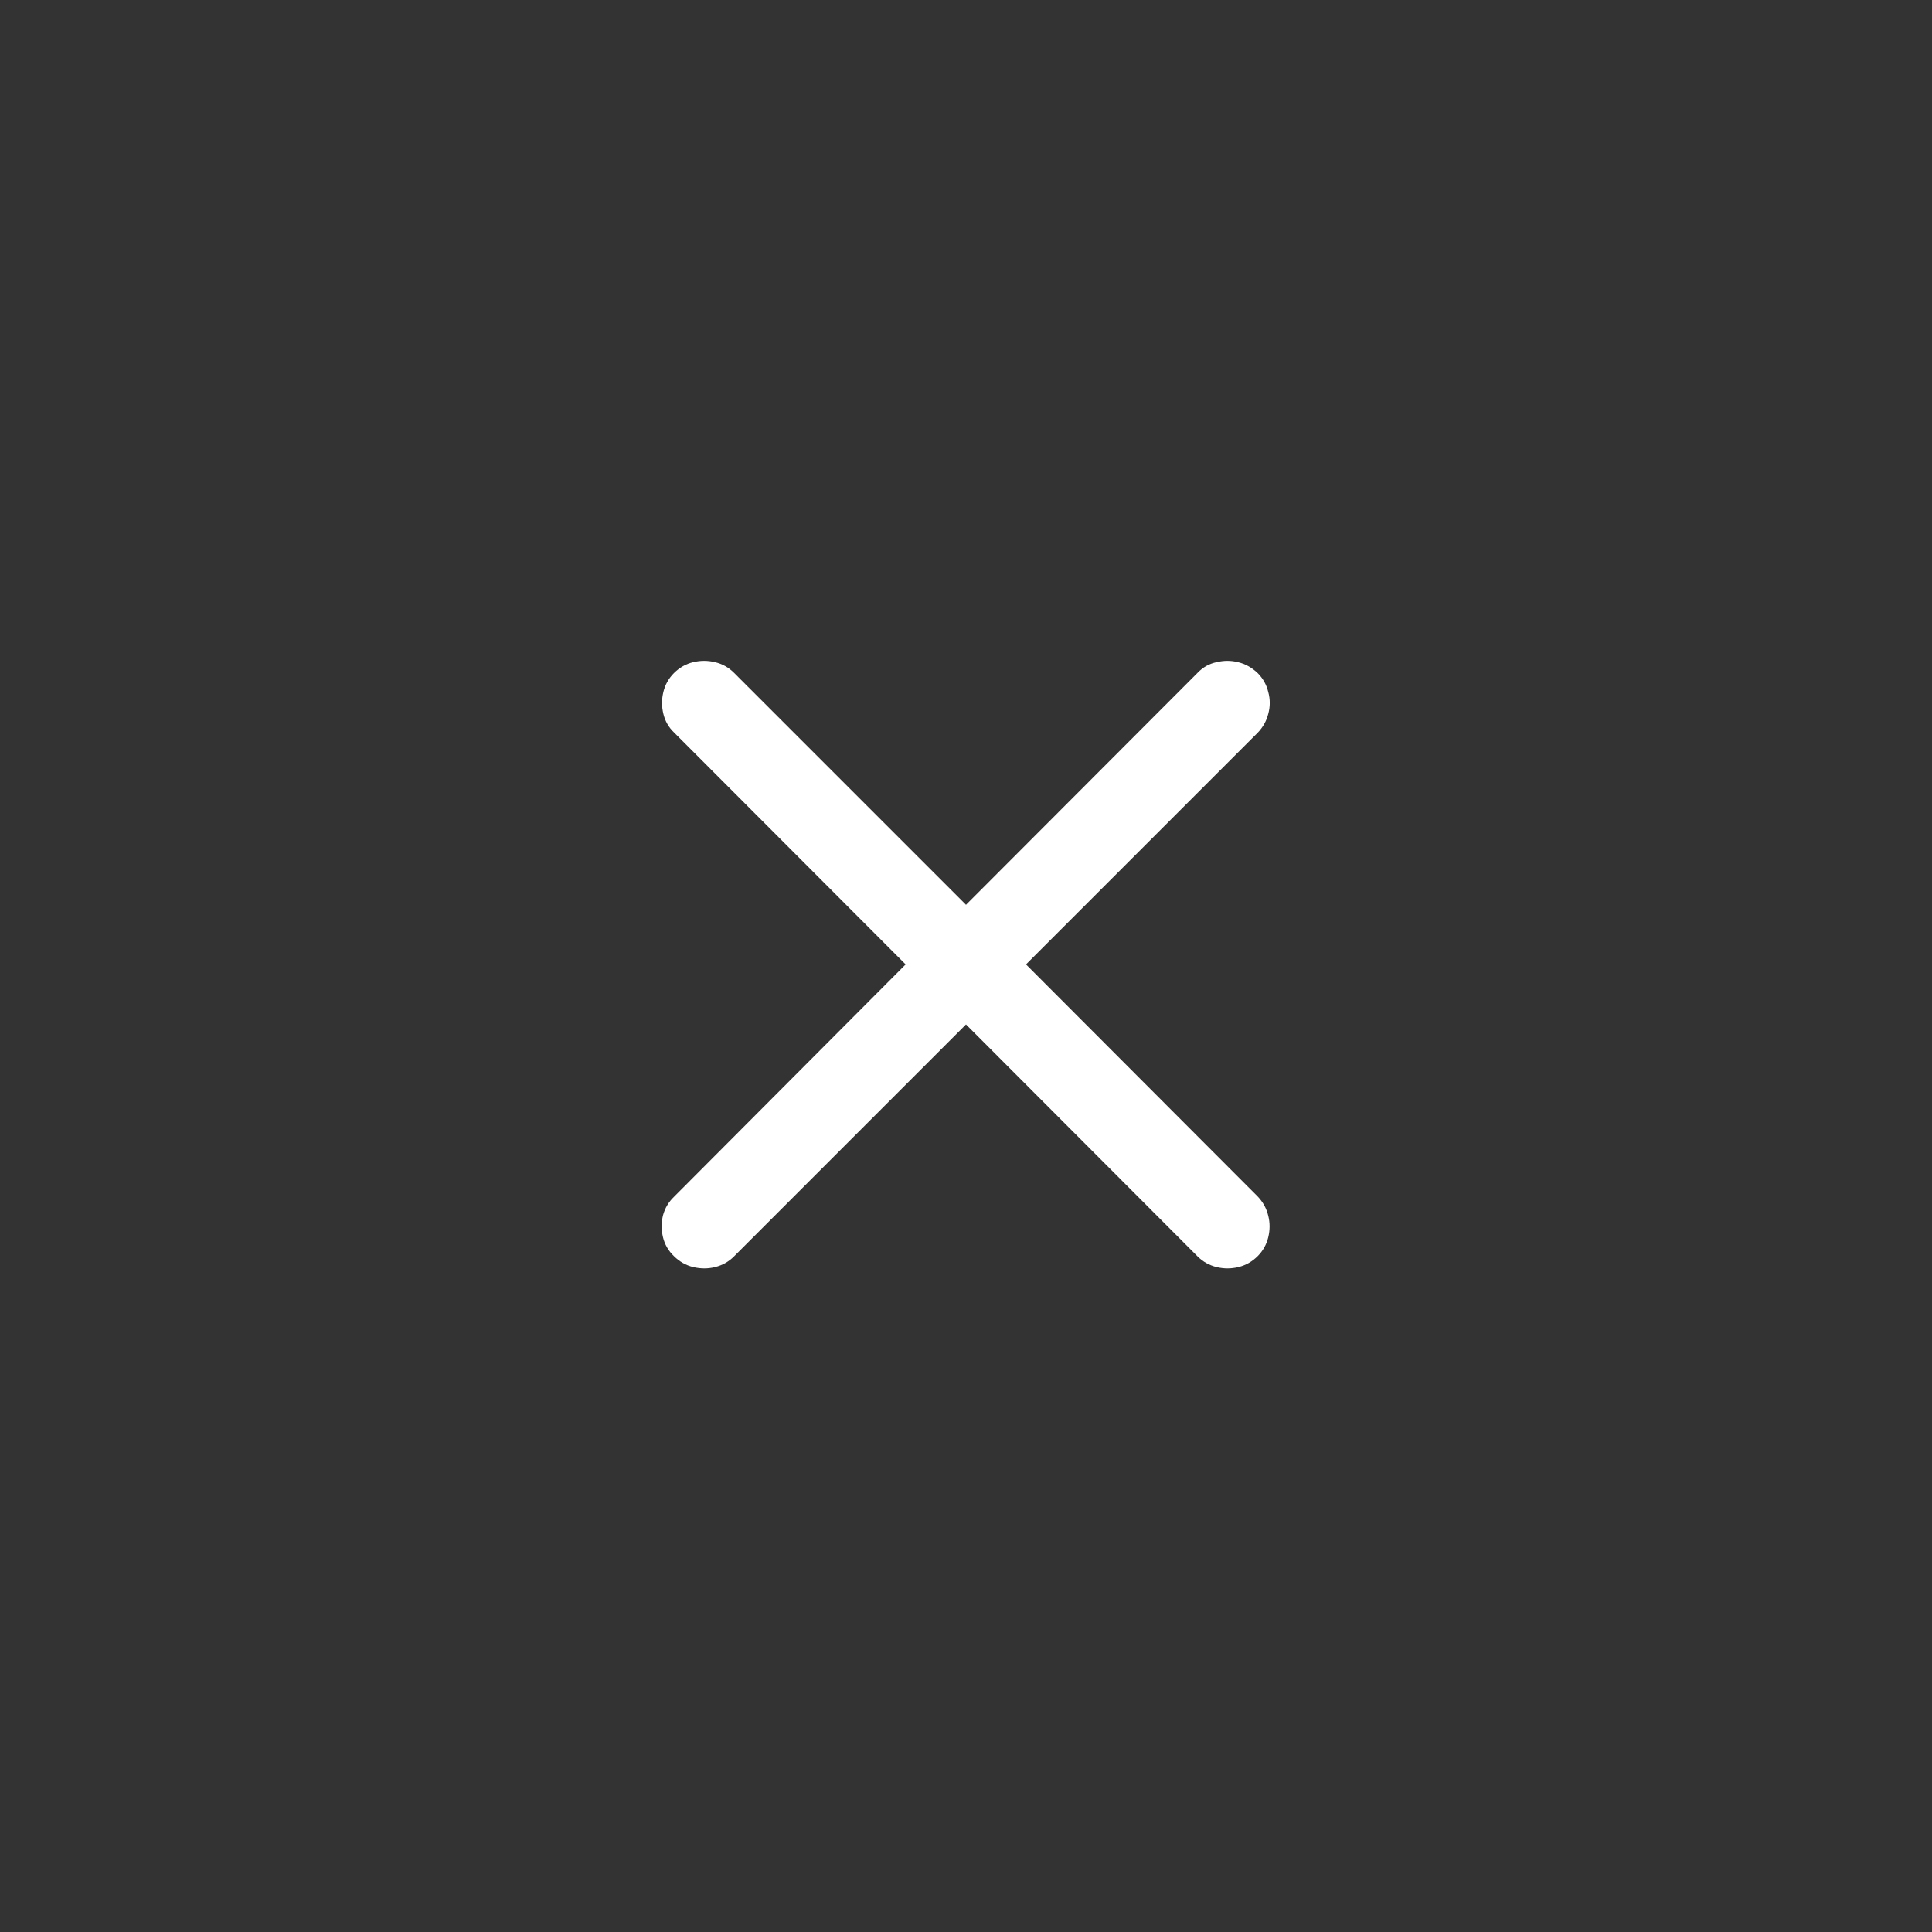 <svg width="50" height="50" viewBox="0 0 50 50" fill="none" xmlns="http://www.w3.org/2000/svg">
<rect x="0" y="0" width="50" height="50" fill="#333333" stroke="none"/>
<path d="M17.441 32.508C17.298 32.371 17.204 32.208 17.158 32.02C17.113 31.831 17.113 31.642 17.158 31.453C17.21 31.264 17.305 31.105 17.441 30.975L23.438 24.959L17.441 18.953C17.305 18.823 17.213 18.663 17.168 18.475C17.122 18.286 17.122 18.097 17.168 17.908C17.213 17.719 17.305 17.557 17.441 17.42C17.585 17.277 17.751 17.182 17.939 17.137C18.128 17.091 18.317 17.091 18.506 17.137C18.695 17.182 18.857 17.273 18.994 17.41L25 23.416L30.996 17.41C31.133 17.267 31.296 17.176 31.484 17.137C31.673 17.091 31.859 17.091 32.041 17.137C32.23 17.182 32.399 17.277 32.549 17.42C32.685 17.557 32.777 17.719 32.822 17.908C32.874 18.097 32.874 18.286 32.822 18.475C32.777 18.657 32.685 18.82 32.549 18.963L26.553 24.959L32.549 30.965C32.685 31.108 32.777 31.274 32.822 31.463C32.868 31.645 32.868 31.831 32.822 32.02C32.777 32.208 32.685 32.371 32.549 32.508C32.406 32.651 32.24 32.745 32.051 32.791C31.862 32.837 31.673 32.837 31.484 32.791C31.296 32.745 31.133 32.654 30.996 32.518L25 26.512L18.994 32.518C18.857 32.654 18.695 32.745 18.506 32.791C18.324 32.837 18.135 32.837 17.939 32.791C17.751 32.745 17.585 32.651 17.441 32.508Z" fill="white"/>
</svg>
